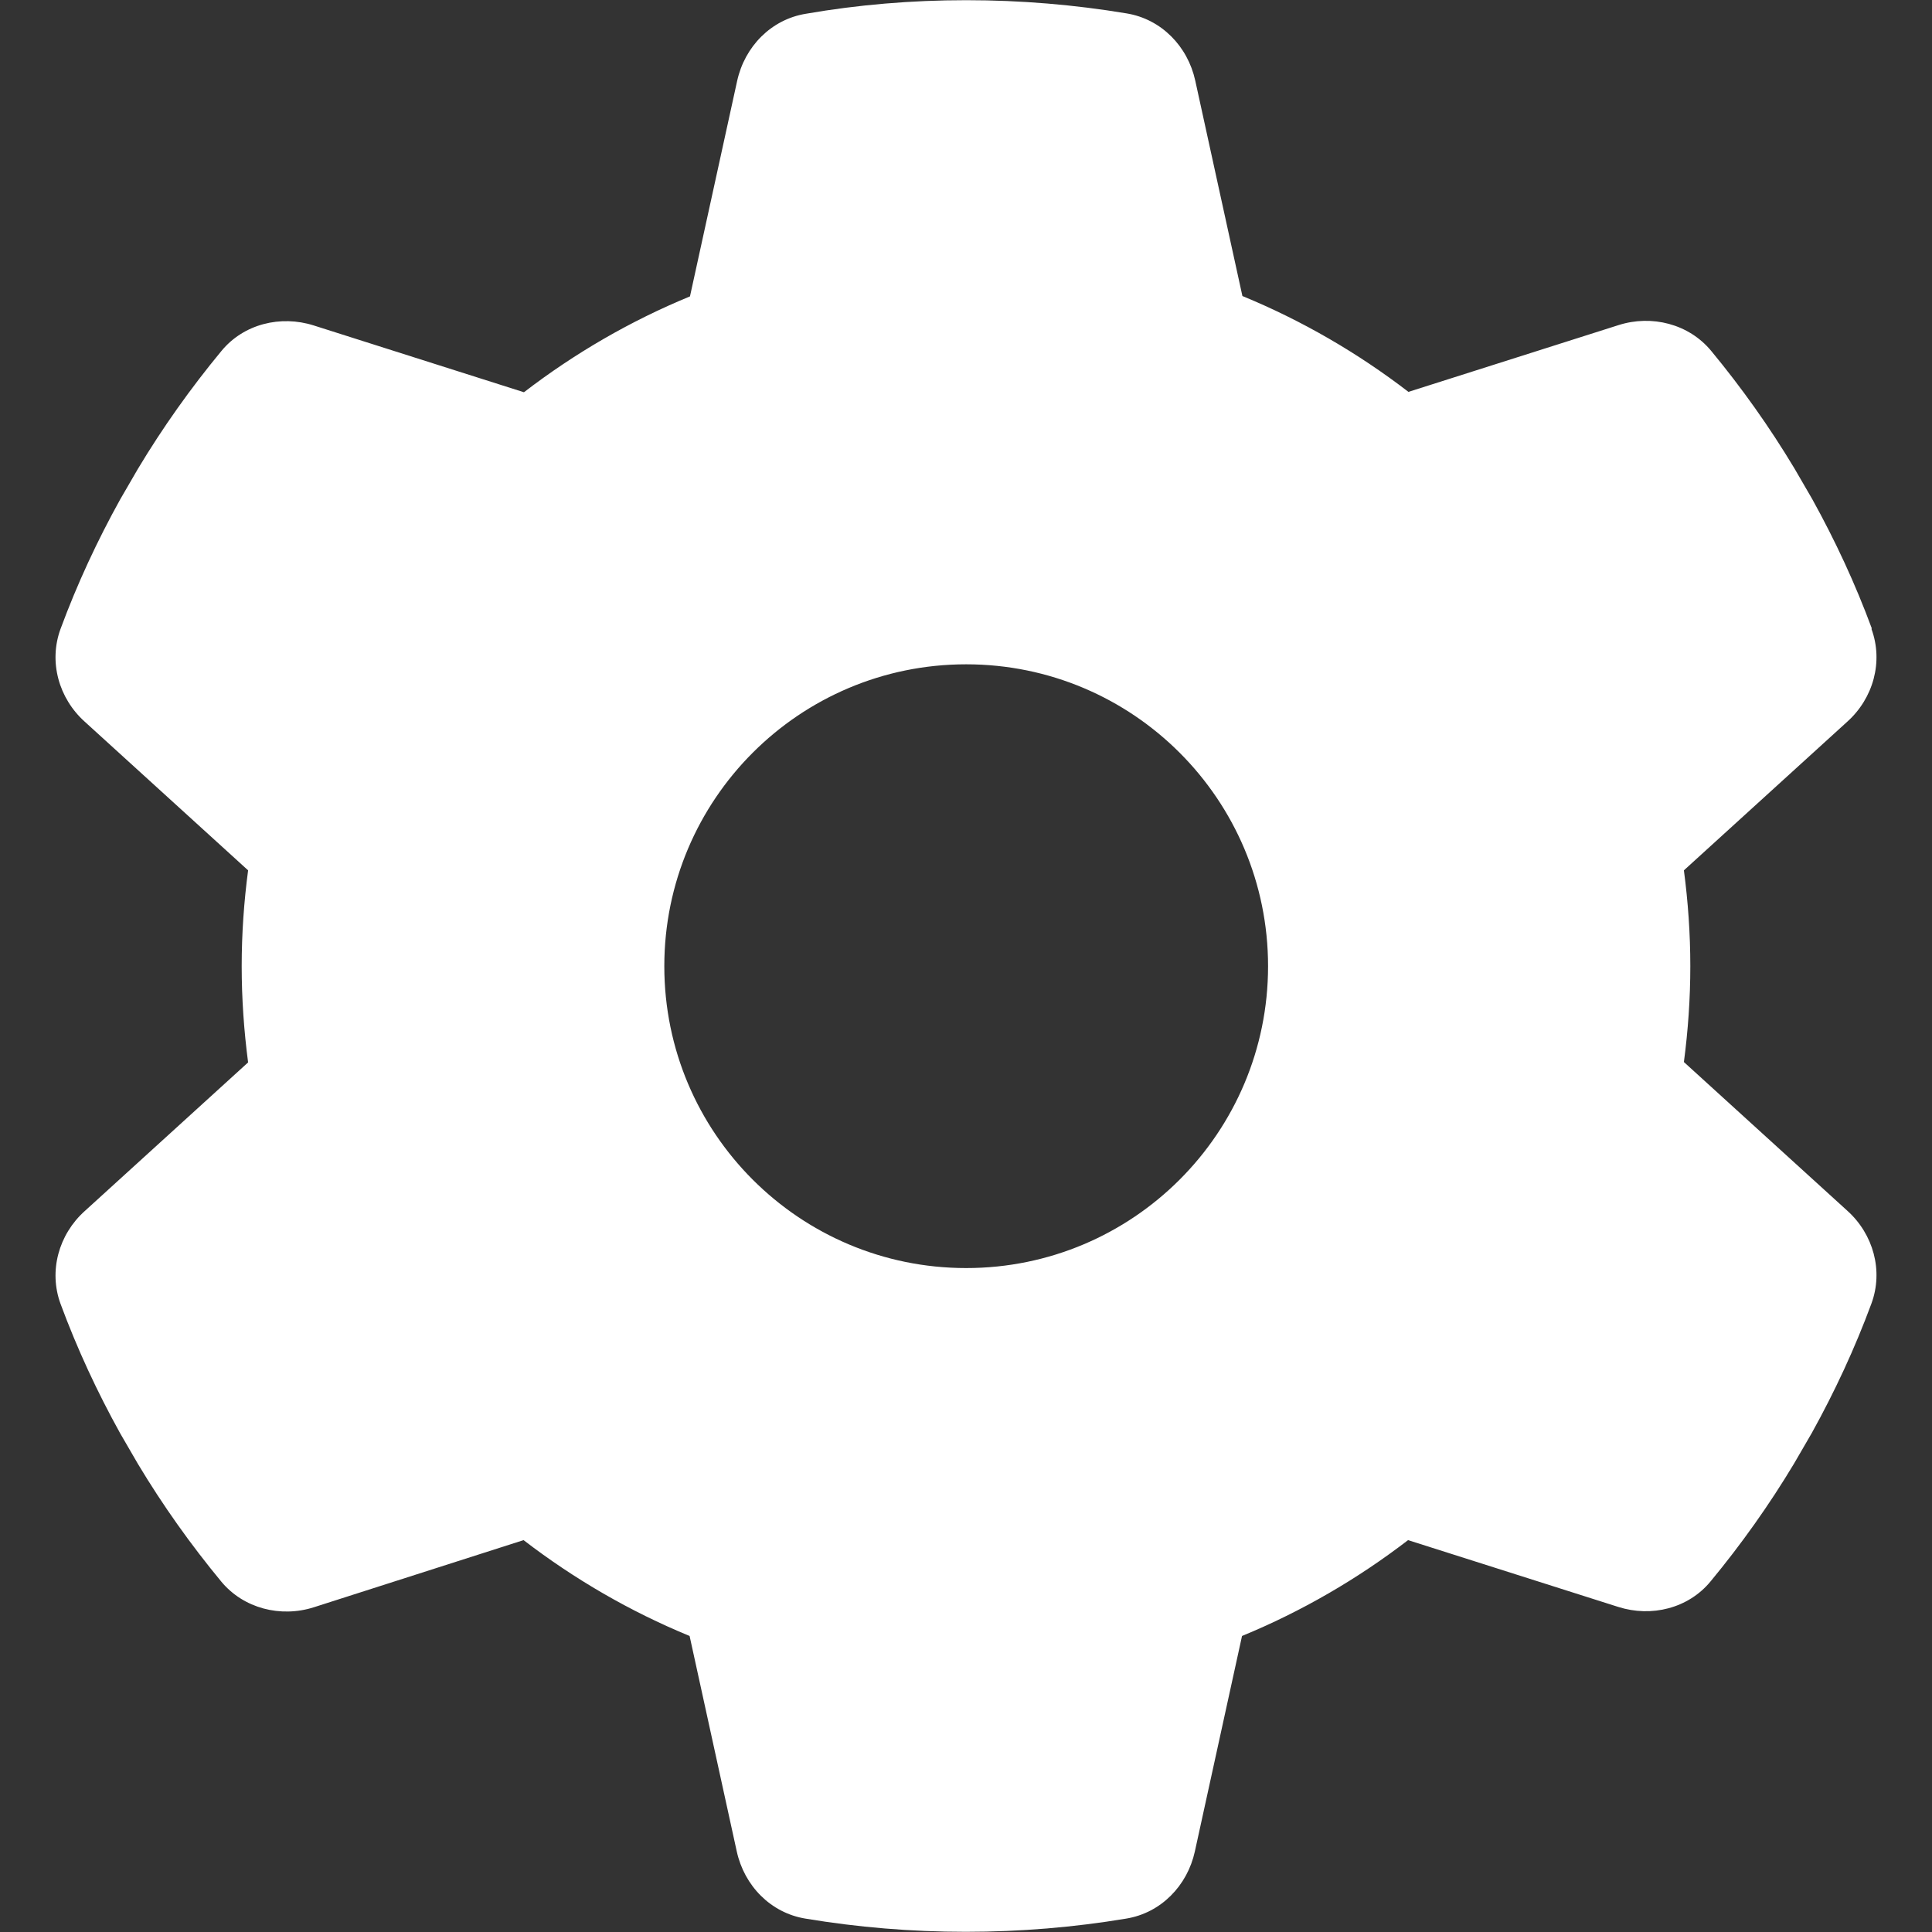 <svg version="1.1" xmlns="http://www.w3.org/2000/svg" xmlns:xlink="http://www.w3.org/1999/xlink" width="512px" height="512px" viewBox="0,0,256,256"><rect x="0" y="0" width="256" height="256" fill="#333333" stroke="none"/><g fill="#ffffff" fill-rule="nonzero" stroke="none" stroke-width="1" stroke-linecap="butt" stroke-linejoin="miter" stroke-miterlimit="10" stroke-dasharray="" stroke-dashoffset="0" font-family="none" font-weight="none" font-size="none" text-anchor="none" style="mix-blend-mode: normal"><g transform="translate(0.025,0.025) scale(0.5,0.5)"><!--! Font Awesome Free 6.4.2 by @fontawesome - https://fontawesome.com License - https://fontawesome.com/license (Commercial License) Copyright 2023 Fonticons, Inc. --><path d="M495.9,166.6c3.2,8.7 0.5,18.4 -6.4,24.6l-43.3,39.4c1.1,8.3 1.7,16.8 1.7,25.4c0,8.6 -0.6,17.1 -1.7,25.4l43.3,39.4c6.9,6.2 9.6,15.9 6.4,24.6c-4.4,11.9 -9.7,23.3 -15.8,34.3l-4.7,8.1c-6.6,11 -14,21.4 -22.1,31.2c-5.9,7.2 -15.7,9.6 -24.5,6.8l-55.7,-17.7c-13.4,10.3 -28.2,18.9 -44,25.4l-12.5,57.1c-2,9.1 -9,16.3 -18.2,17.8c-13.8,2.3 -28,3.5 -42.5,3.5c-14.5,0 -28.7,-1.2 -42.5,-3.5c-9.2,-1.5 -16.2,-8.7 -18.2,-17.8l-12.5,-57.1c-15.8,-6.5 -30.6,-15.1 -44,-25.4l-55.6,17.8c-8.8,2.8 -18.6,0.3 -24.5,-6.8c-8.1,-9.8 -15.5,-20.2 -22.1,-31.2l-4.7,-8.1c-6.1,-11 -11.4,-22.4 -15.8,-34.3c-3.2,-8.7 -0.5,-18.4 6.4,-24.6l43.3,-39.4c-1.1,-8.4 -1.7,-16.9 -1.7,-25.5c0,-8.6 0.6,-17.1 1.7,-25.4l-43.3,-39.4c-6.9,-6.2 -9.6,-15.9 -6.4,-24.6c4.4,-11.9 9.7,-23.3 15.8,-34.3l4.7,-8.1c6.6,-11 14,-21.4 22.1,-31.2c5.9,-7.2 15.7,-9.6 24.5,-6.8l55.7,17.7c13.4,-10.3 28.2,-18.9 44,-25.4l12.5,-57.1c2,-9.1 9,-16.3 18.2,-17.8c13.8,-2.4 28,-3.6 42.5,-3.6c14.5,0 28.7,1.2 42.5,3.5c9.2,1.5 16.2,8.7 18.2,17.8l12.5,57.1c15.8,6.5 30.6,15.1 44,25.4l55.7,-17.7c8.8,-2.8 18.6,-0.3 24.5,6.8c8.1,9.8 15.5,20.2 22.1,31.2l4.7,8.1c6.1,11 11.4,22.4 15.8,34.3zM256,336c44.183,0 80,-35.817 80,-80c0,-44.183 -35.817,-80 -80,-80c-44.183,0 -80,35.817 -80,80c0,44.183 35.817,80 80,80z"></path></g></g></svg>
